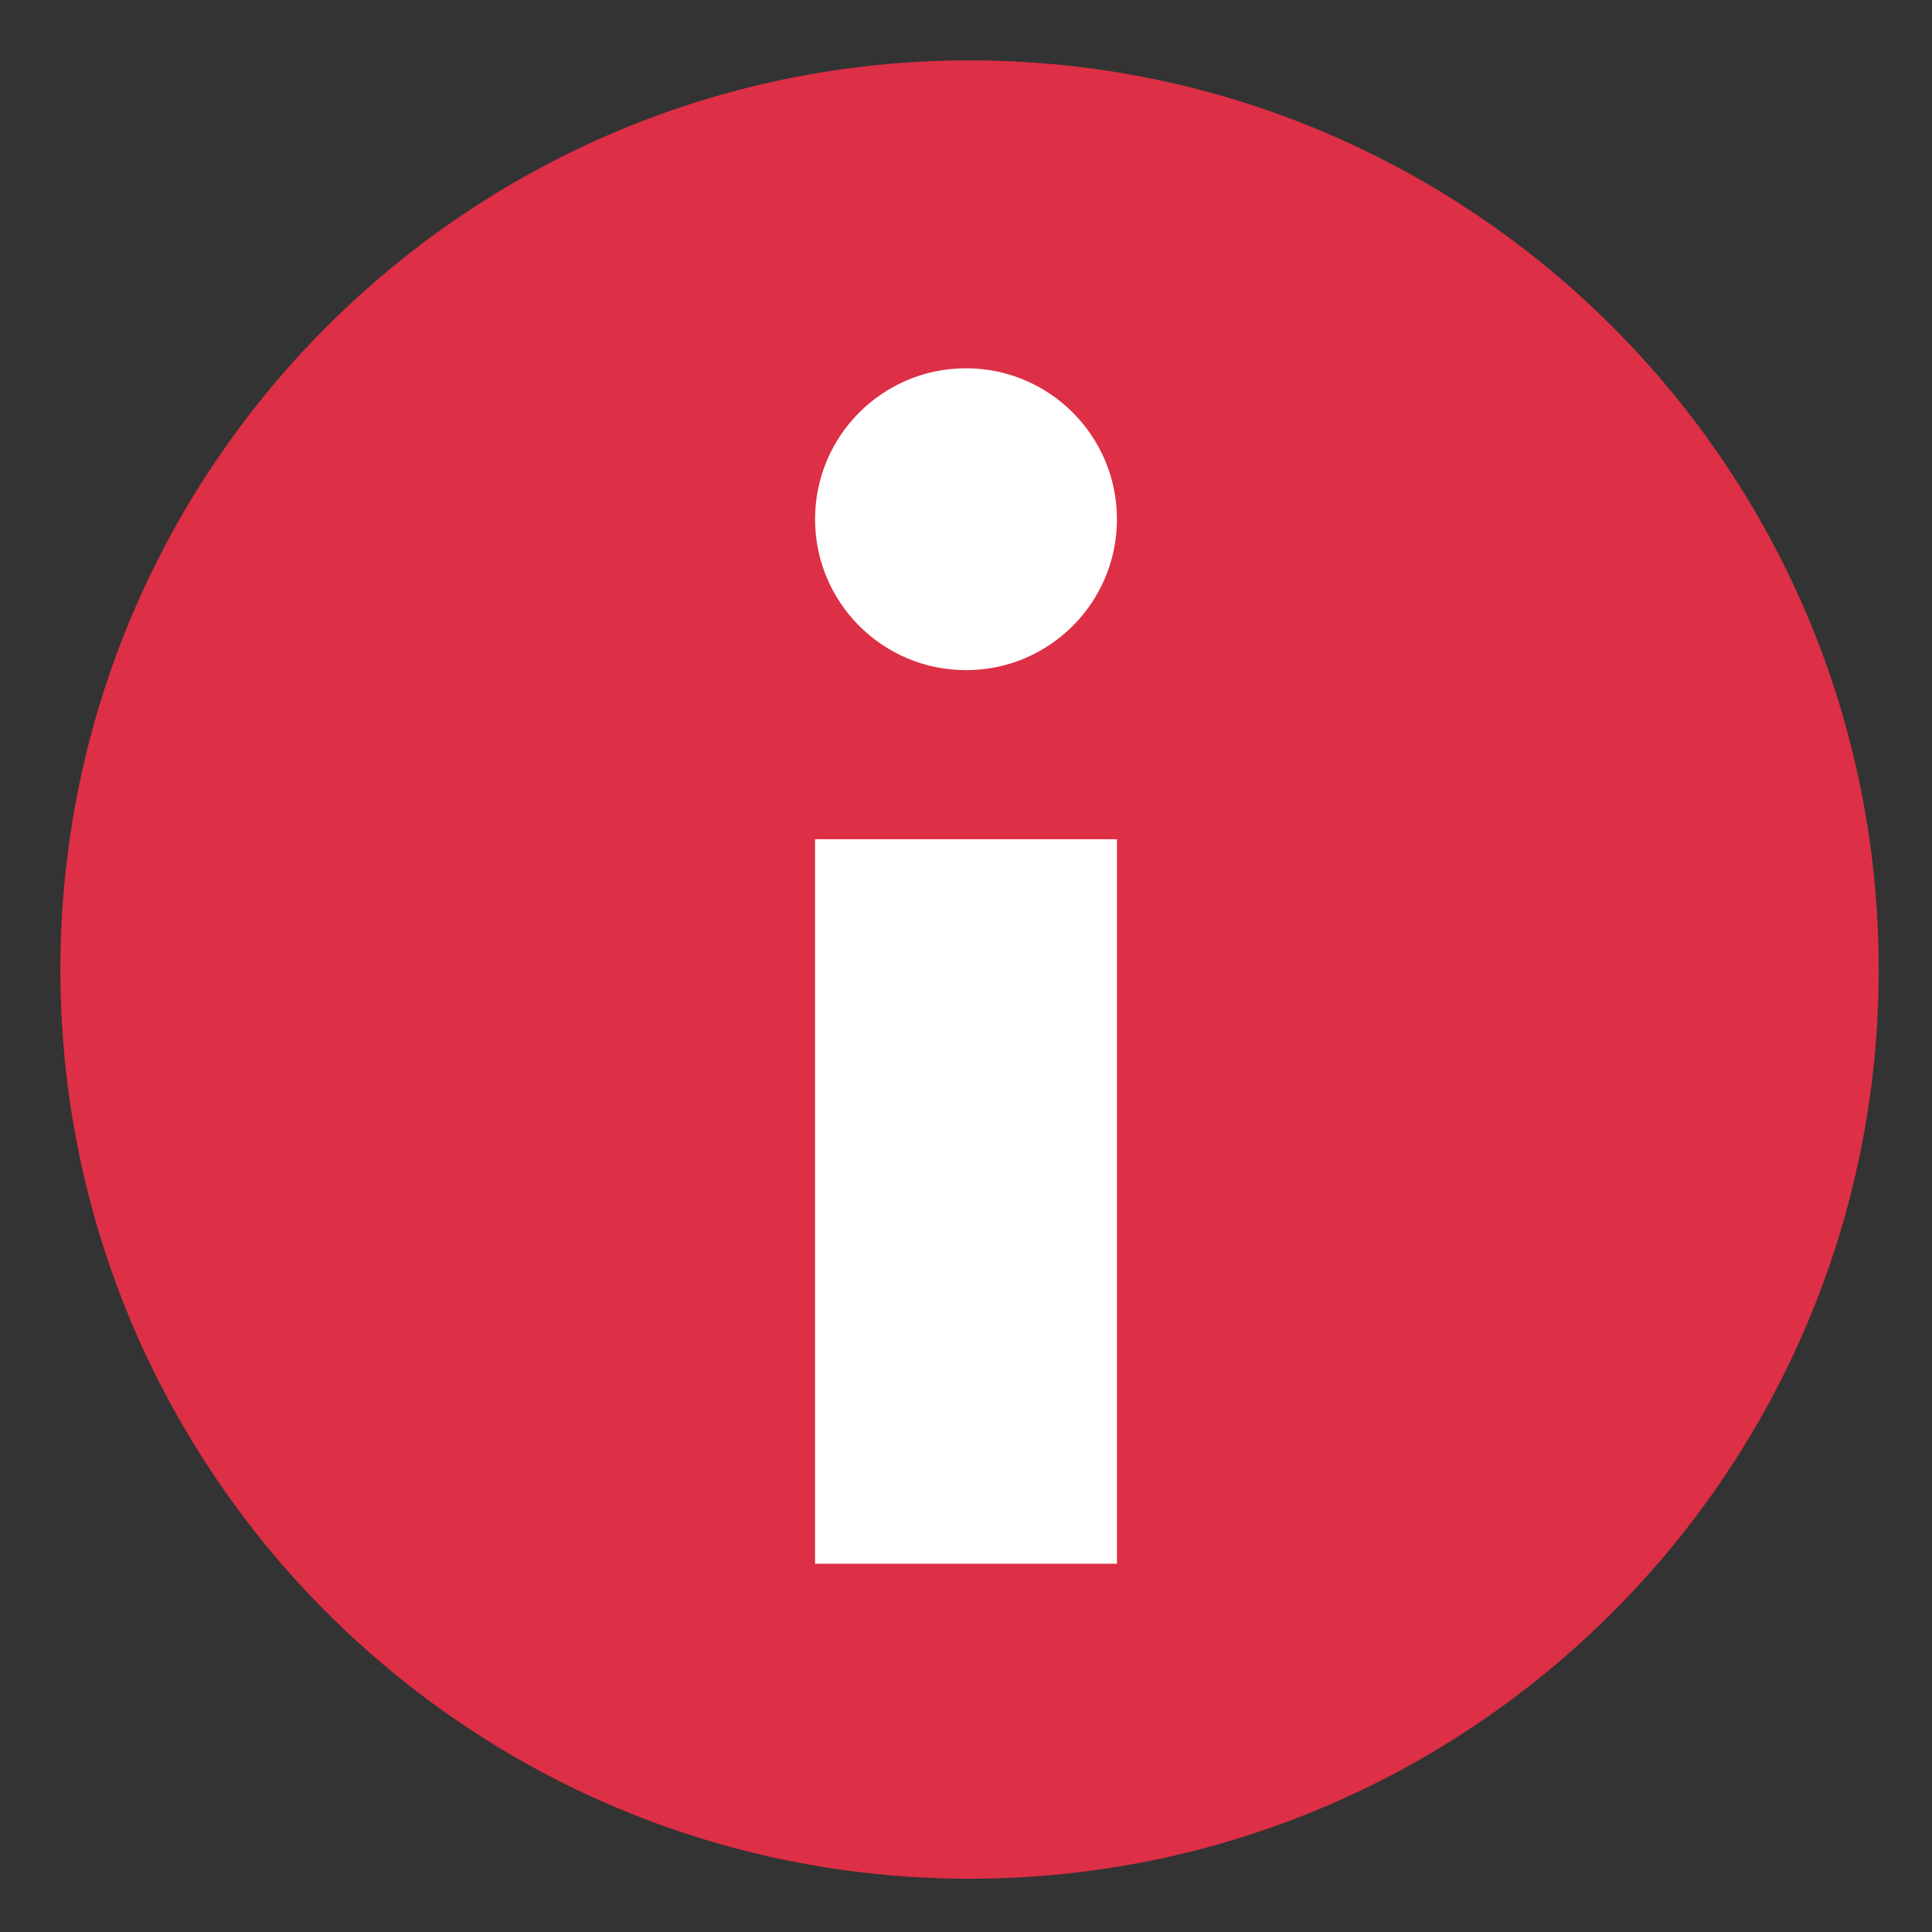 <svg width="119" height="119" viewBox="0 0 119 119" fill="none" xmlns="http://www.w3.org/2000/svg">
<rect x="0" y="0" width="119" height="119" fill="#333333" stroke="none"/>
<path d="M59.719 115.719C90.647 115.719 115.719 90.647 115.719 59.719C115.719 28.791 90.647 3.719 59.719 3.719C28.791 3.719 3.719 28.791 3.719 59.719C3.719 90.647 28.791 115.719 59.719 115.719Z" fill="#DD2F45"/>
<path d="M50.203 51.691H68.797V96.316H50.203V51.691Z" fill="white"/>
<path d="M59.5 41.278C64.635 41.278 68.797 37.116 68.797 31.981C68.797 26.847 64.635 22.684 59.5 22.684C54.365 22.684 50.203 26.847 50.203 31.981C50.203 37.116 54.365 41.278 59.5 41.278Z" fill="white"/>
</svg>
